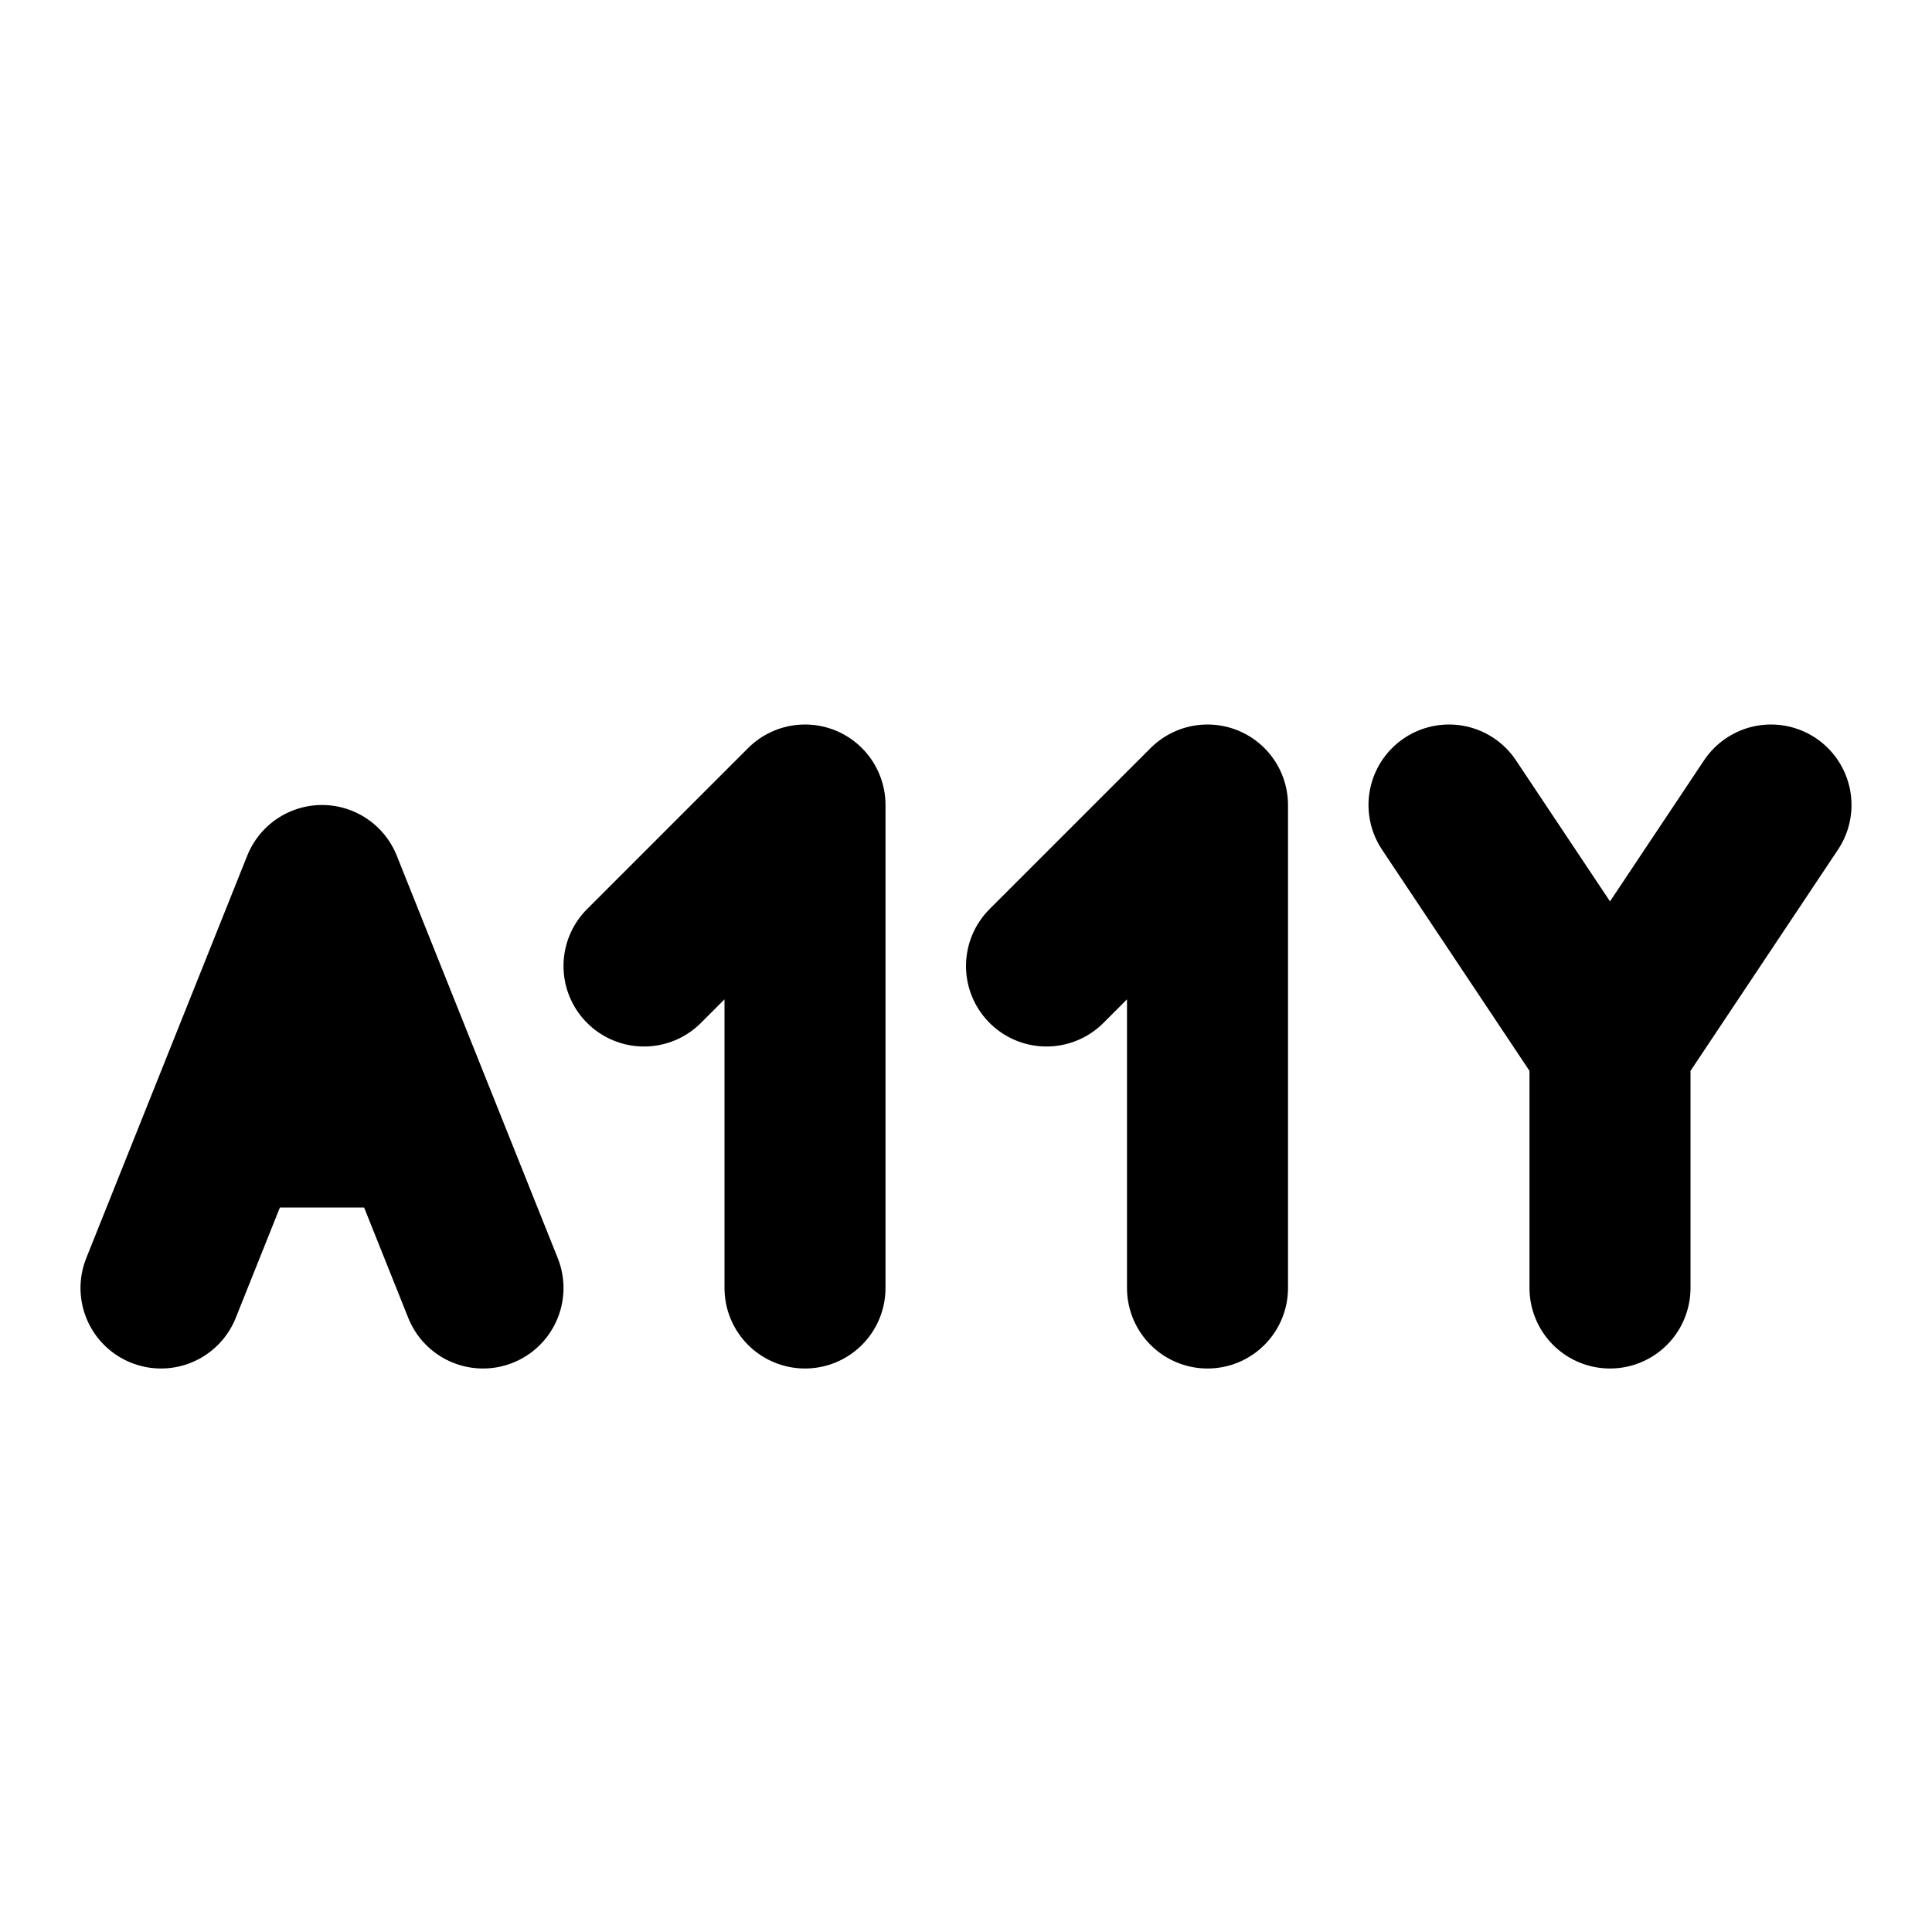 <?xml version="1.0" encoding="utf-8"?><!-- Uploaded to: SVG Repo, www.svgrepo.com, Generator: SVG Repo Mixer Tools -->
<svg
  width="800px"
  height="800px"
  viewBox="0 0 24 24"
  xmlns="http://www.w3.org/2000/svg"
  aria-labelledby="accessibilityIconTitle"
  stroke="#000000"
  stroke-width="2"
  stroke-linecap="round"
  stroke-linejoin="round"
  fill="none"
  color="#000000"
>
  <title id="accessibilityIconTitle">A11Y (accessibility)</title>
  <path d="M2 16L2.8 14M6 16L5.2 14M5.2 14L4 11L2.8 14M5.2 14H2.8" />
  <path d="M20 13L22 10M20 13L18 10M20 13L20 16" />
  <path d="M8 12L10 10V16" />
  <path d="M13 12L15 10V16" />
</svg>
